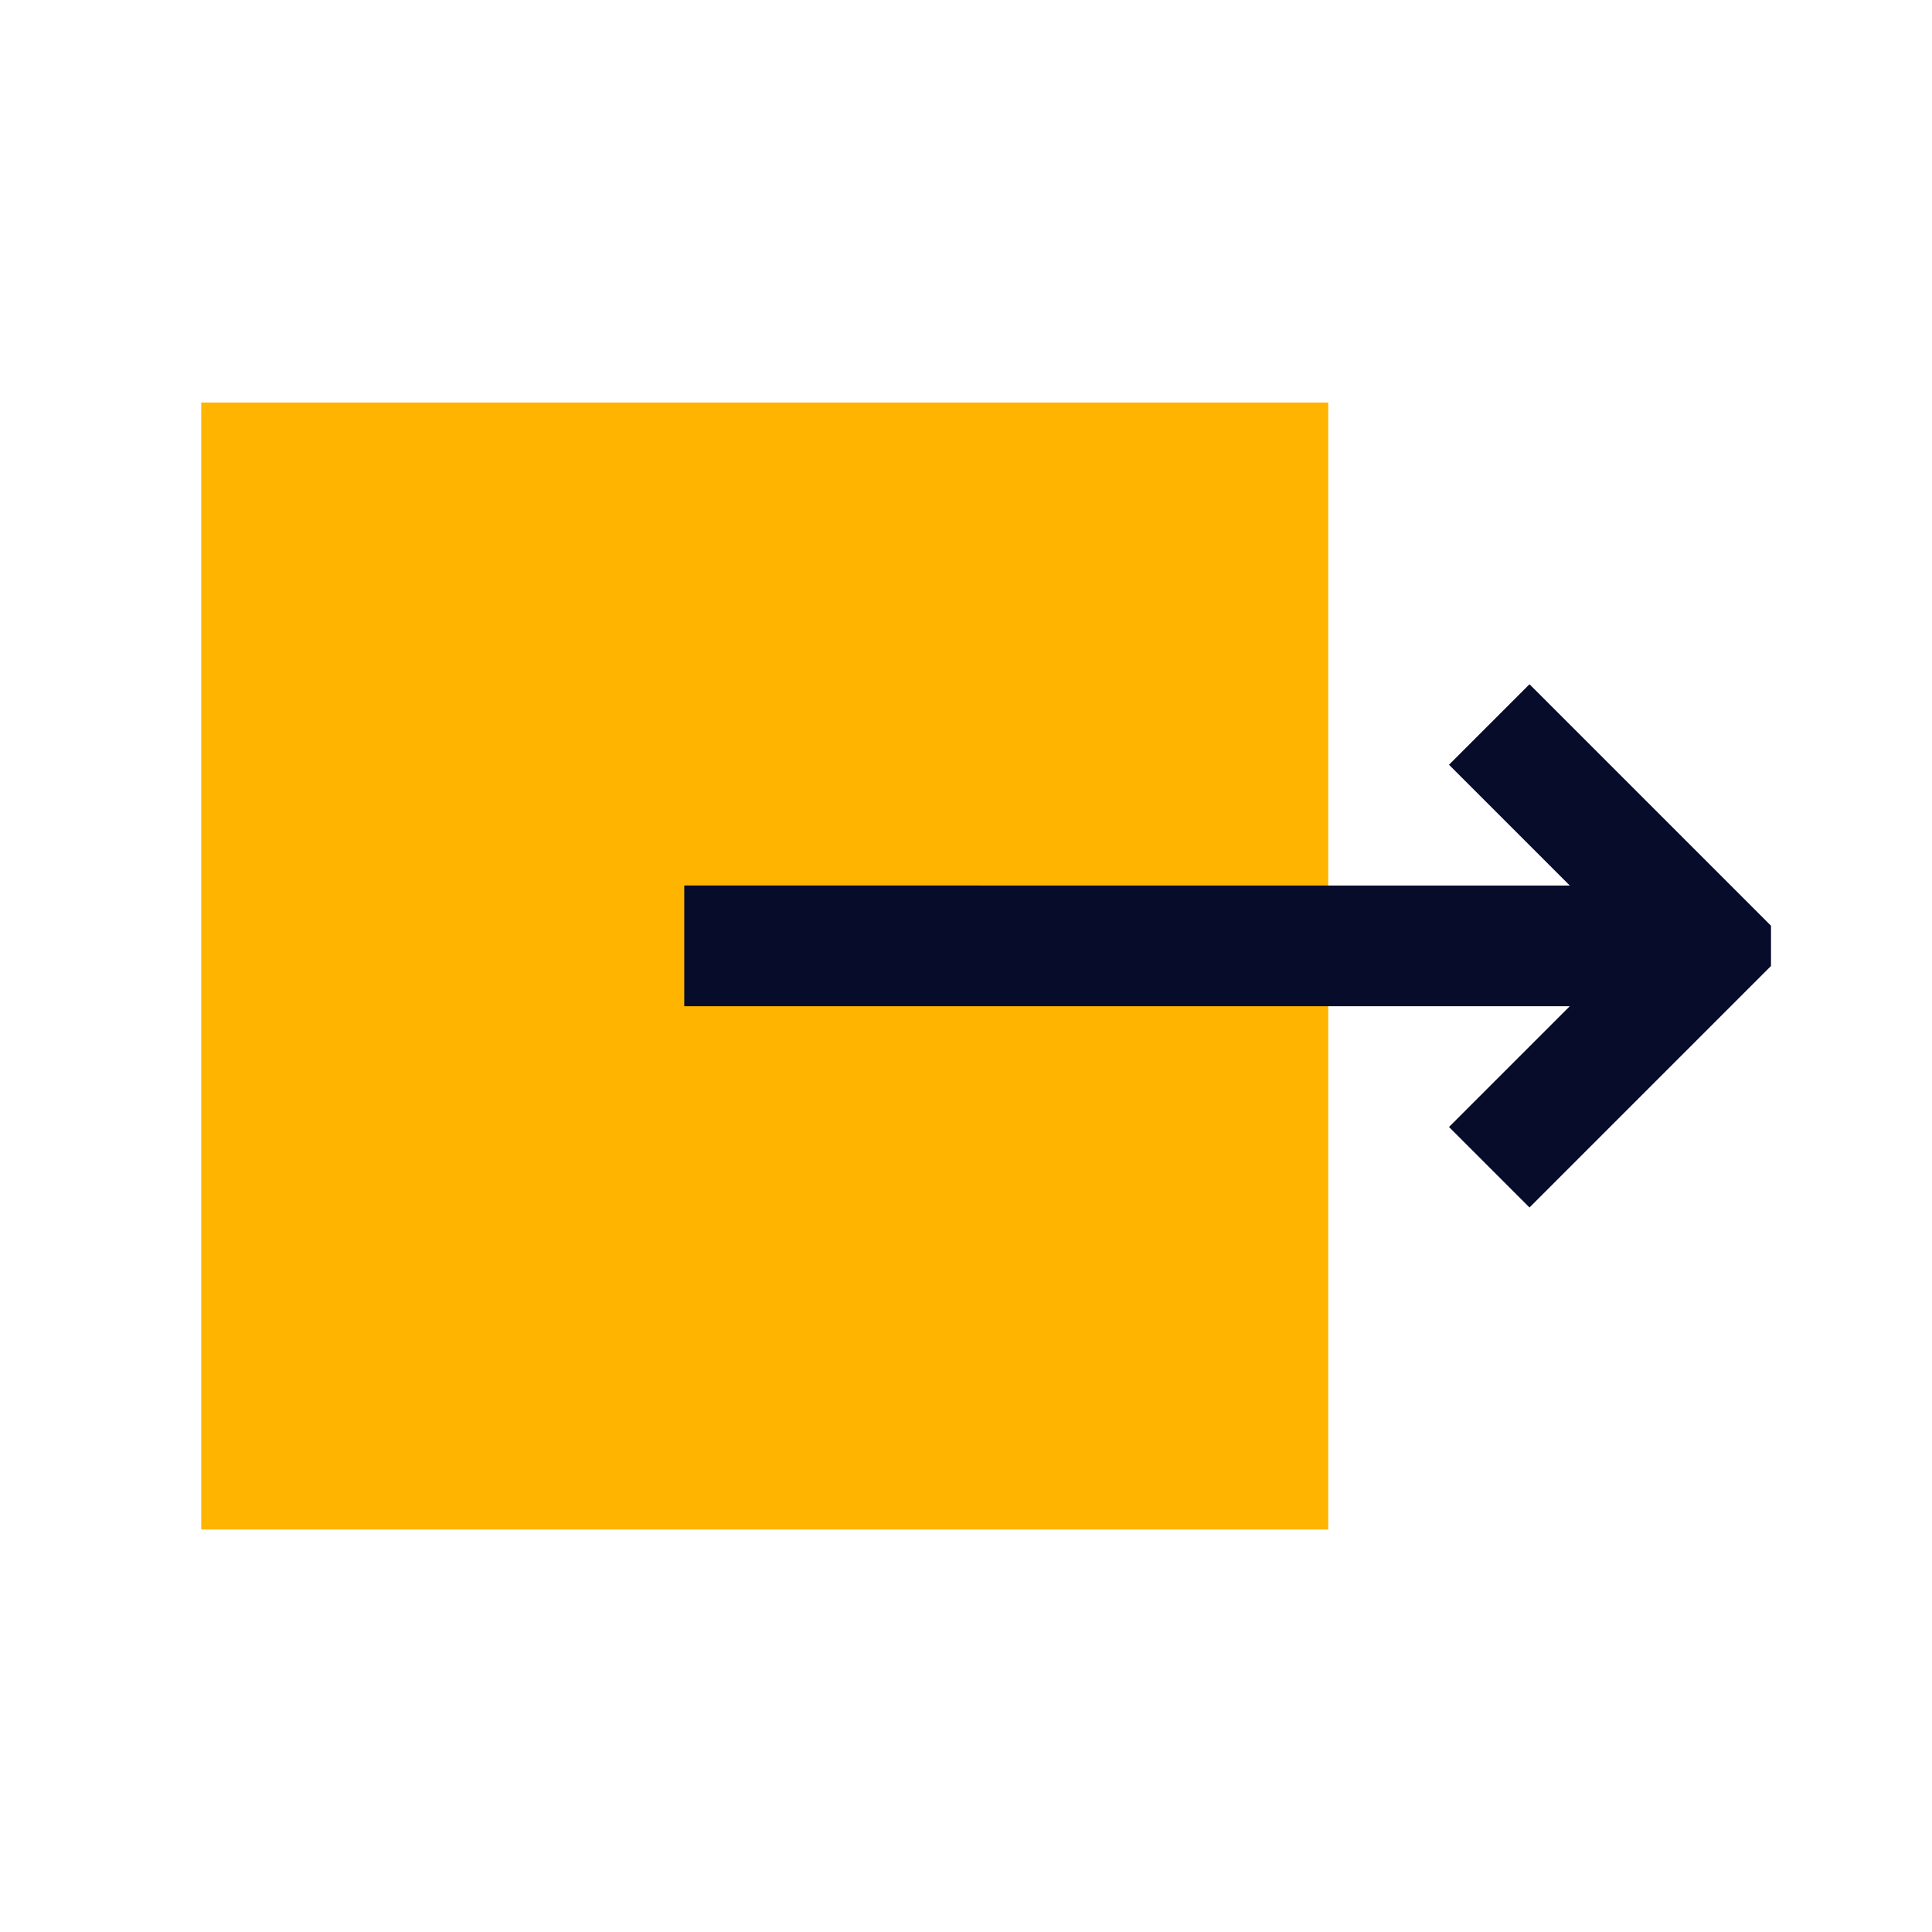 <svg xmlns="http://www.w3.org/2000/svg" id="share" width="48" height="48" viewBox="0 0 48 48"><defs><style>.vi-primary{fill:#ffb400;stroke:#fff;stroke-linecap:round;stroke-width:0}.vi-accent{fill:#070c2b;fill-rule:evenodd}</style></defs><rect width="28" height="28" x="5" y="10" class="vi-primary"/><path d="M17,25H39l-3,3,2,2,6-6V23l-6-6-2,2,3,3H17v3Z" class="vi-accent"/></svg>